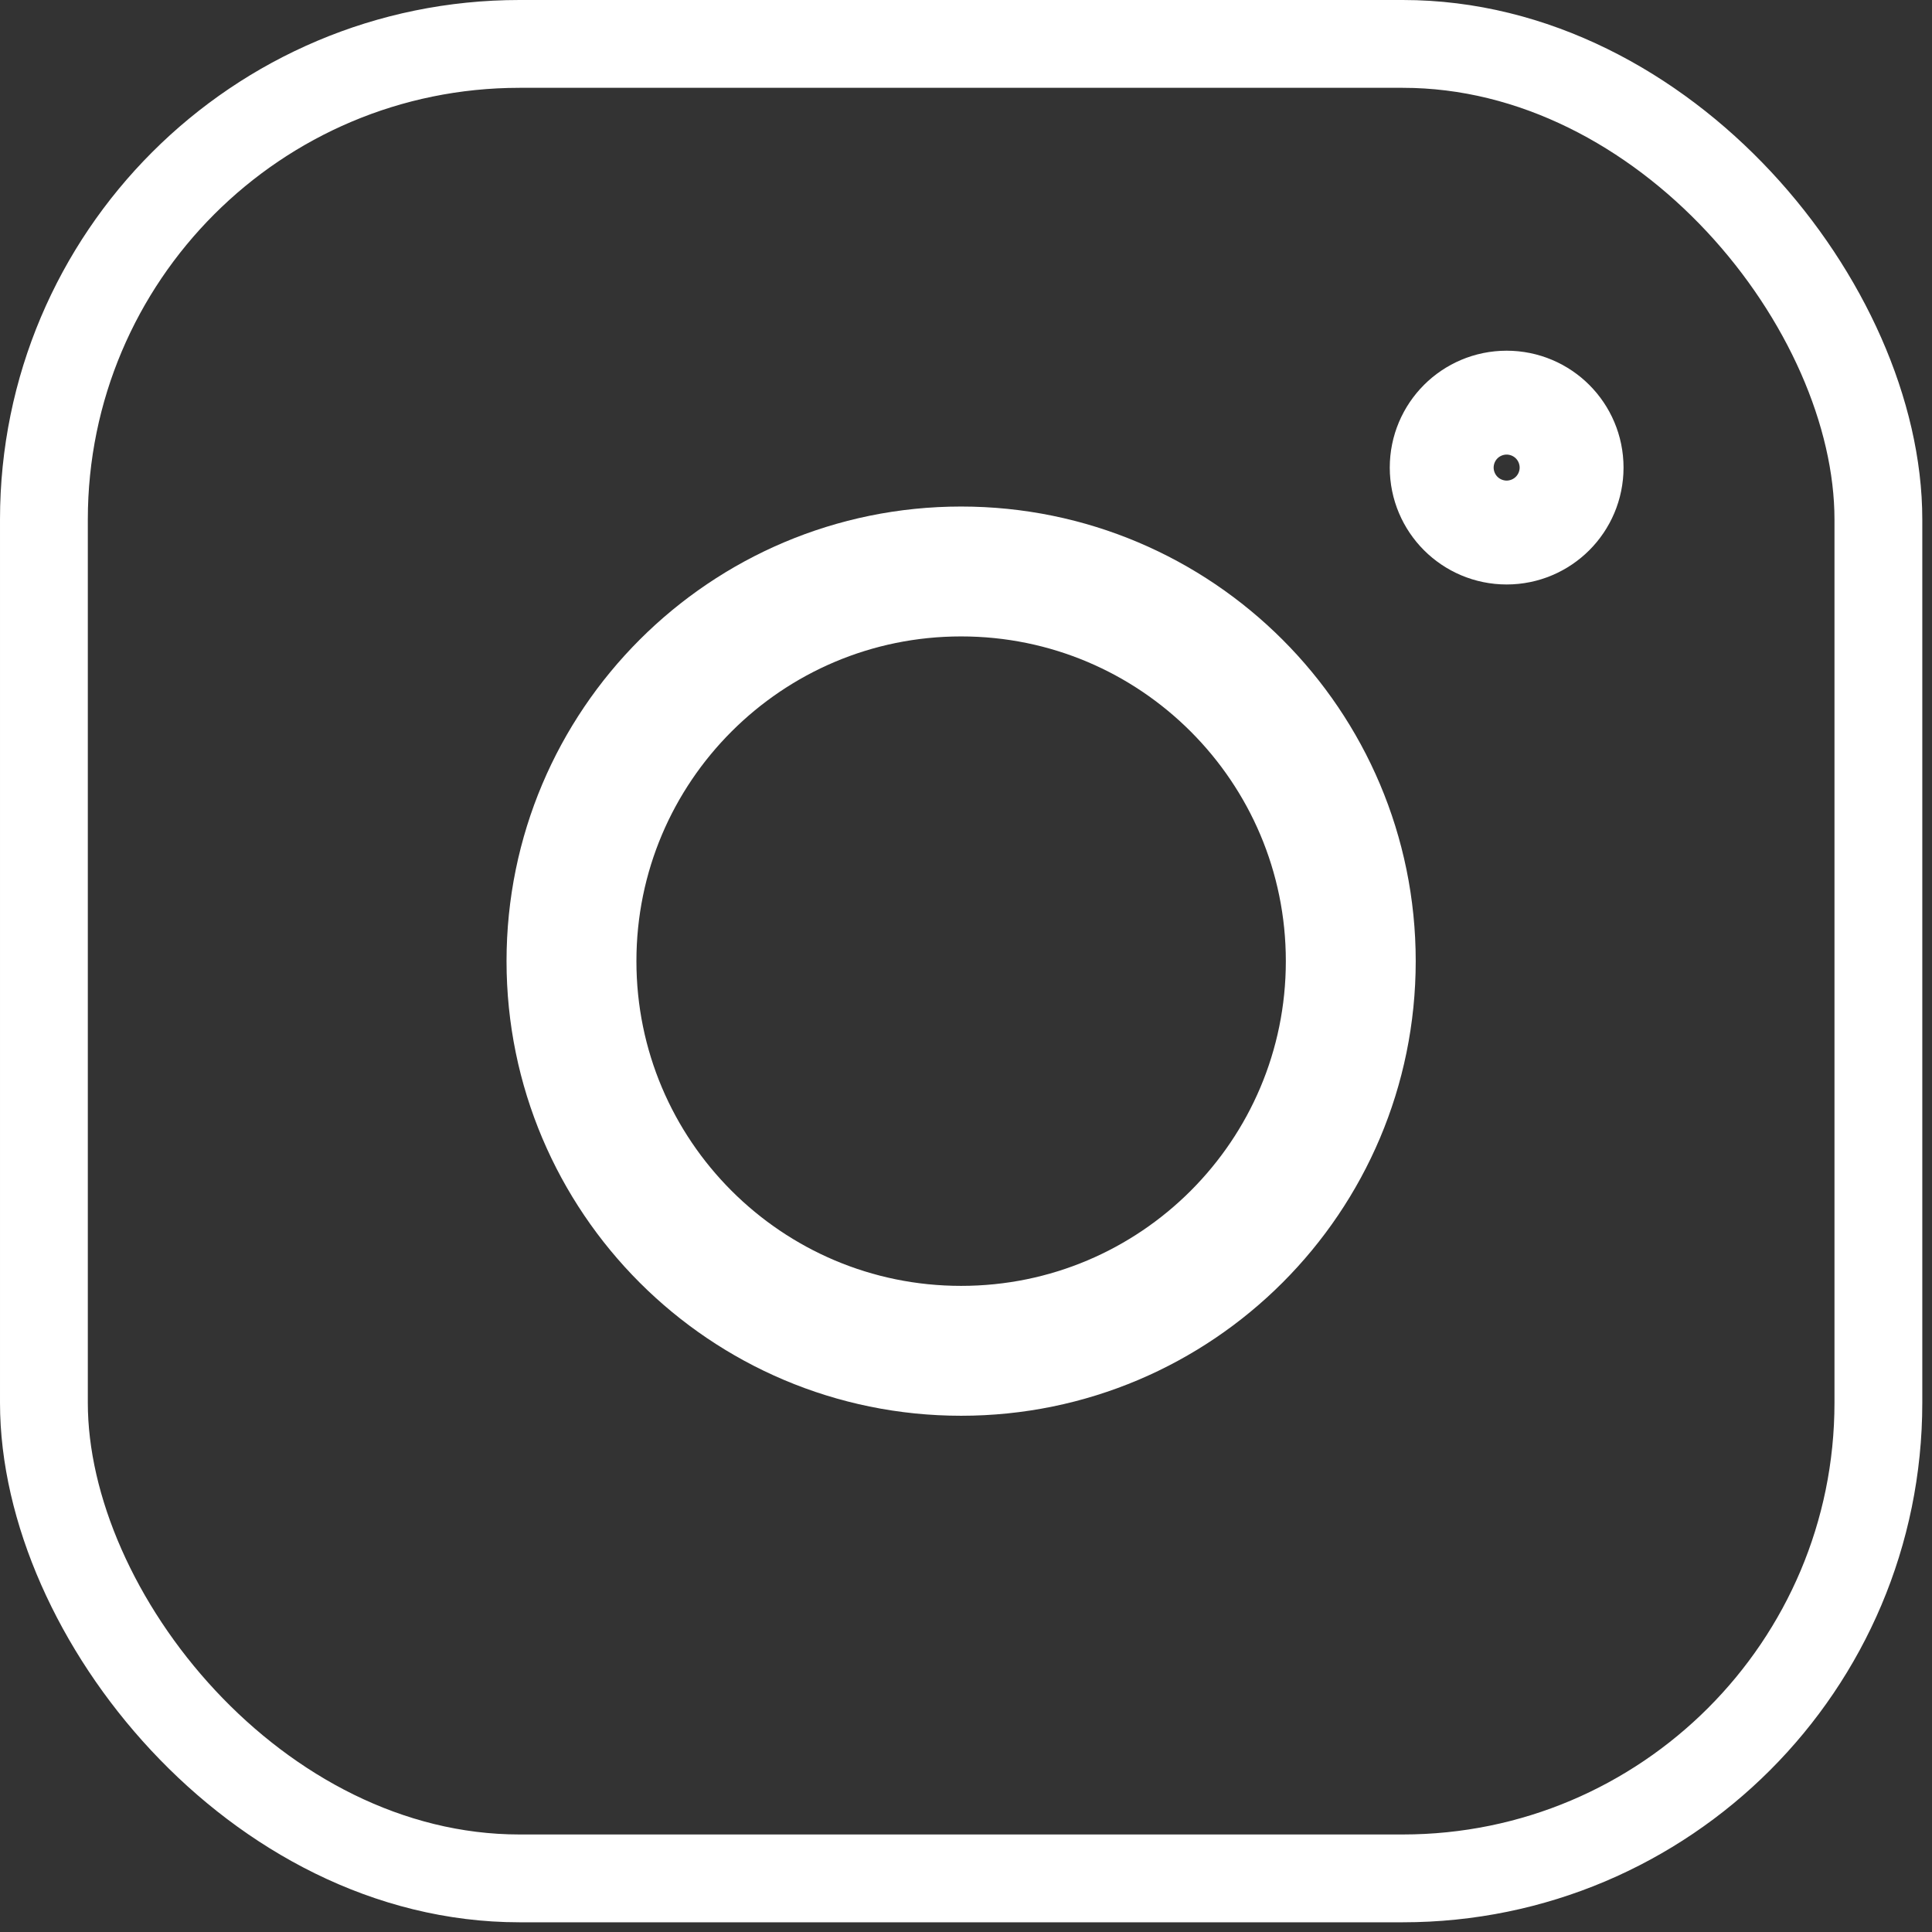 <svg width="44" height="44" viewBox="0 0 44 44" fill="none" xmlns="http://www.w3.org/2000/svg">
<rect x="0" y="0" width="44" height="44" fill="#333333" stroke="none"/>
<rect x="1" y="1" width="41.779" height="41.779" rx="10.832" stroke="white" stroke-width="2"/>
<path d="M21.889 13.015C16.988 13.015 13.015 16.989 13.015 21.889C13.015 26.79 16.988 30.764 21.889 30.764C26.79 30.764 30.763 26.79 30.763 21.889C30.763 16.989 26.79 13.015 21.889 13.015Z" stroke="white" stroke-width="2.958"/>
<path d="M34.313 11.832C34.966 11.832 35.496 11.302 35.496 10.649C35.496 9.995 34.966 9.466 34.313 9.466C33.659 9.466 33.13 9.995 33.13 10.649C33.13 11.302 33.659 11.832 34.313 11.832Z" stroke="white" stroke-width="2.958"/>
</svg>
